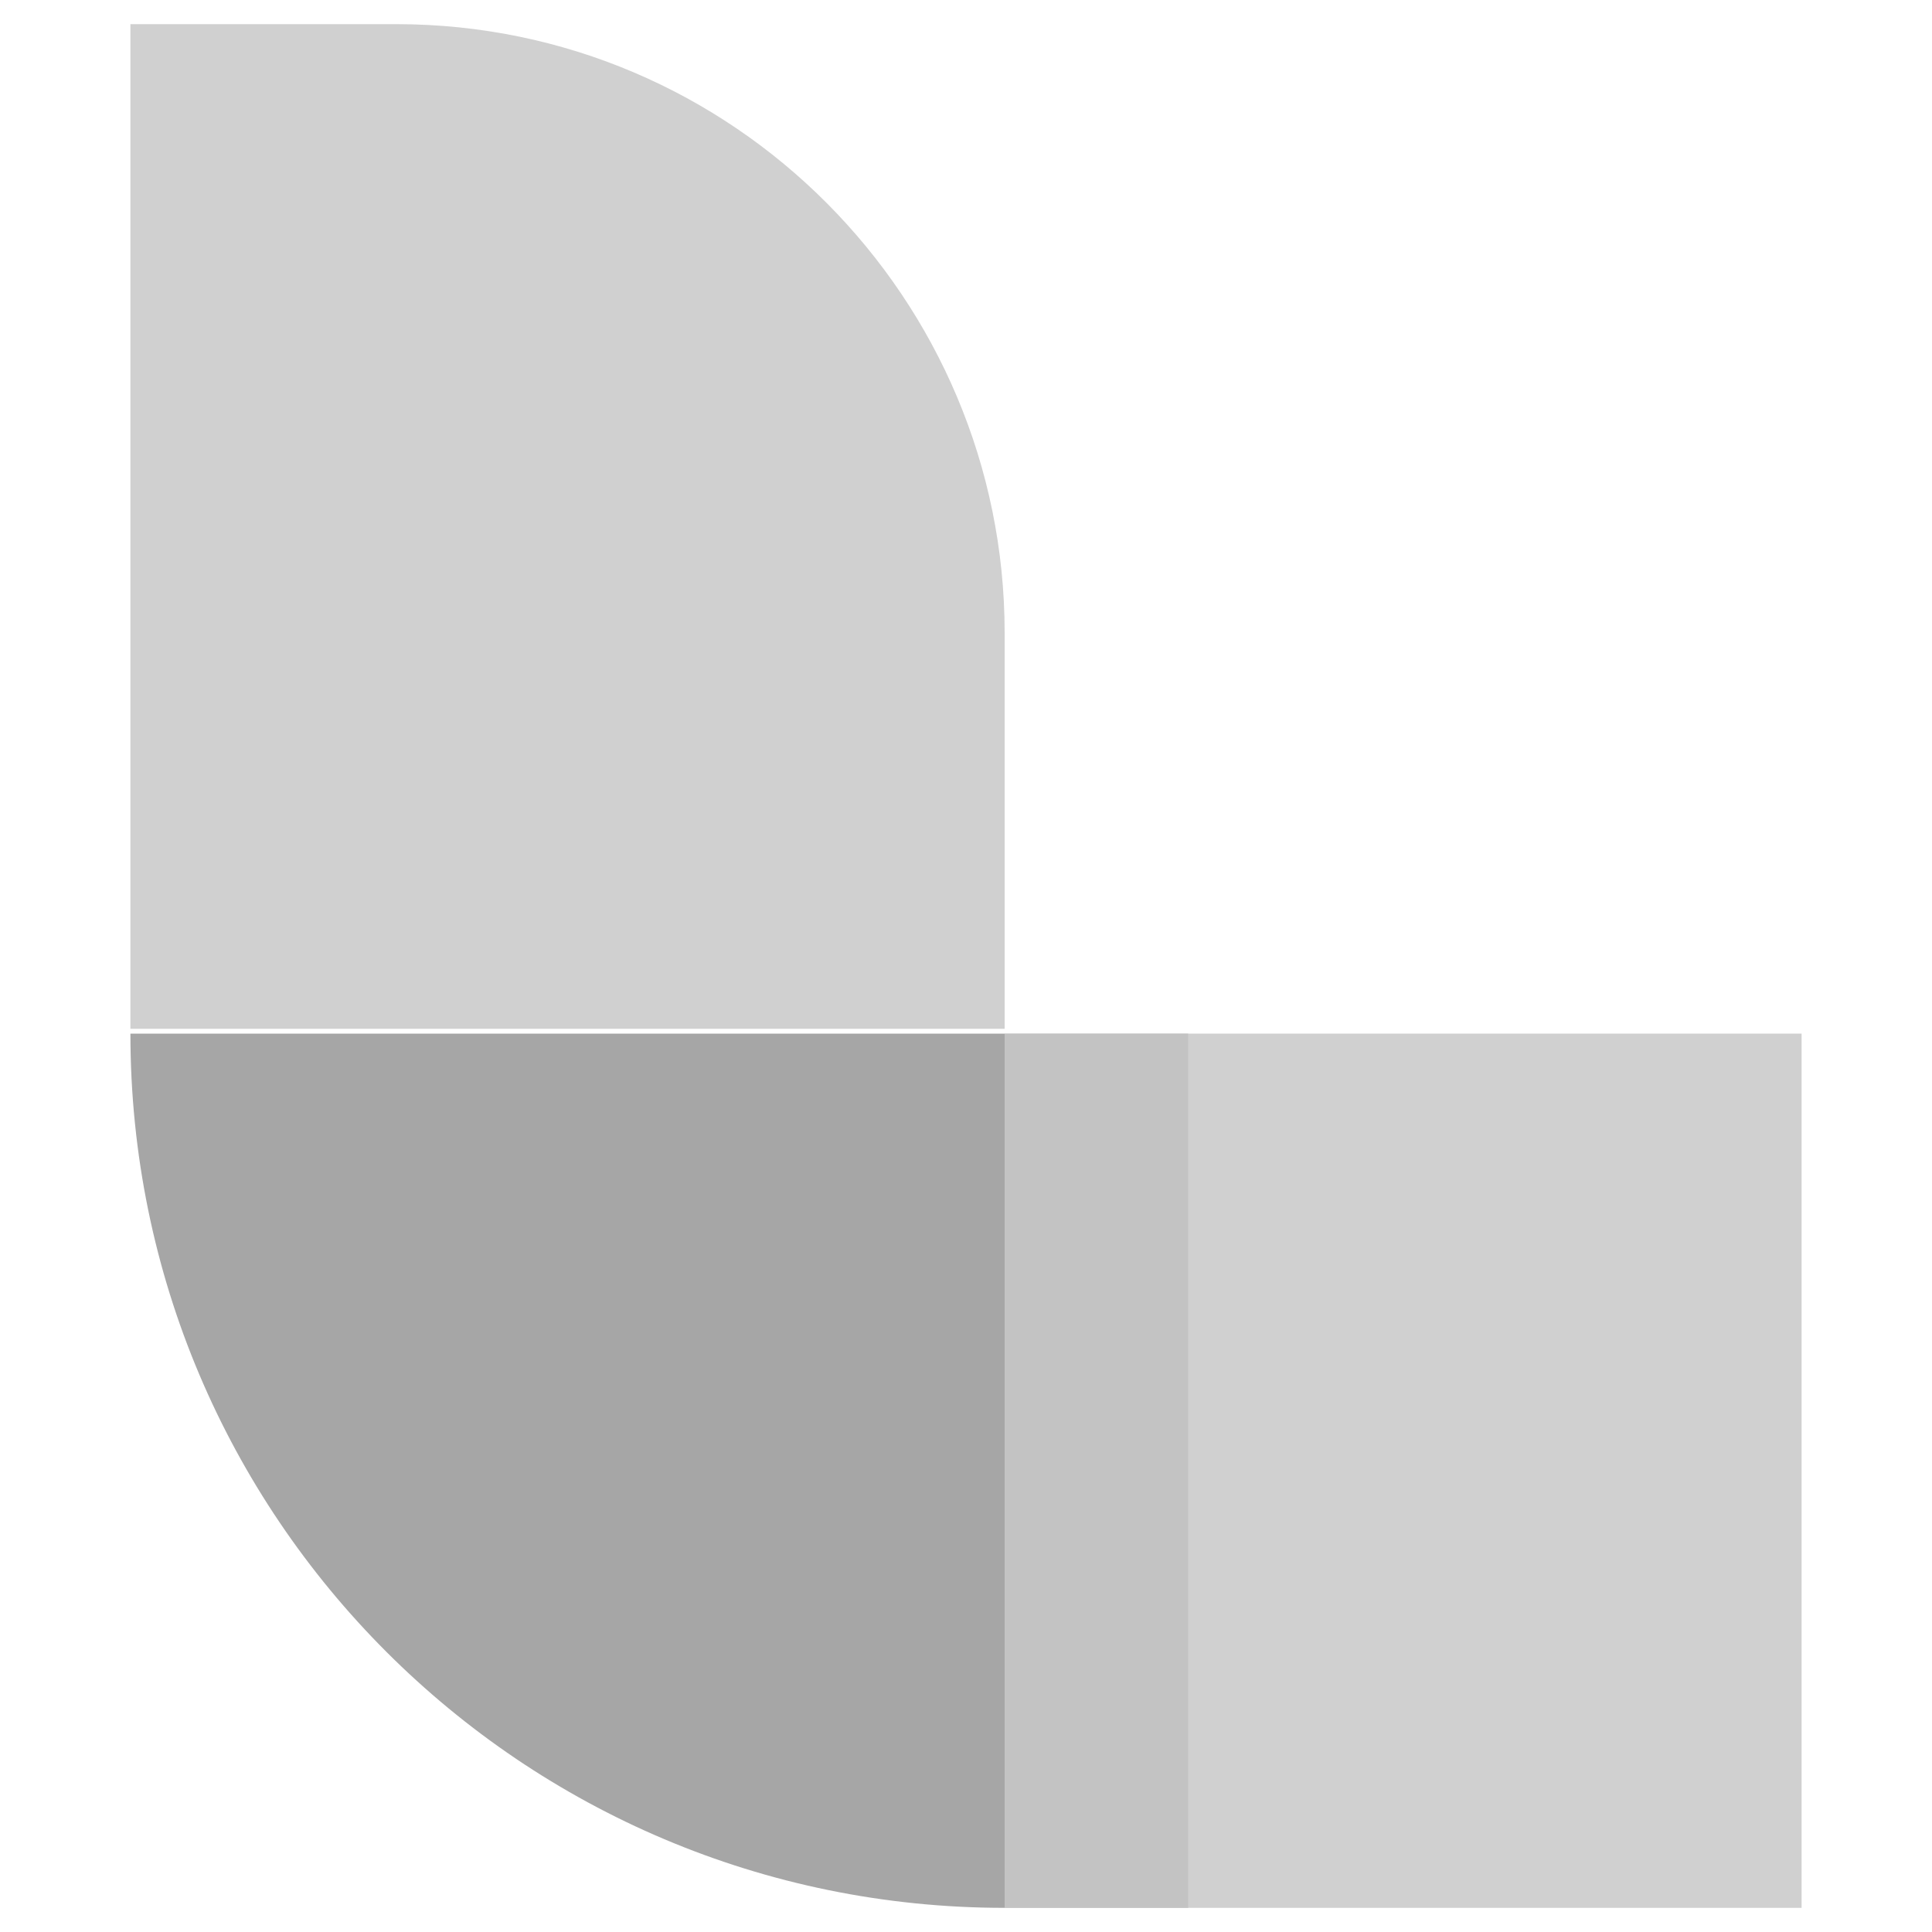 <?xml version="1.0" encoding="utf-8"?>
<!-- Generator: Adobe Illustrator 19.2.1, SVG Export Plug-In . SVG Version: 6.00 Build 0)  -->
<svg version="1.1" id="Layer_1" xmlns="http://www.w3.org/2000/svg" xmlns:xlink="http://www.w3.org/1999/xlink" x="0px" y="0px"
	 viewBox="0 0 40 40" style="enable-background:new 0 0 40 40;" xml:space="preserve">
<style type="text/css">
	.st0{fill:#D0D0D0;}
	.st1{fill:#A6A6A6;}
	.st2{fill:#C3C3C3;}
	.st3{fill:none;}
</style>
<title>logo-menu</title>
<g id="Logstash_Grey">
	<path class="st0" d="M2.7,0.5h5.5c7,0,12.6,5.7,12.6,12.6v8.2l0,0H2.7l0,0V0.5L2.7,0.5z"/>
	<path class="st1" d="M2.7,21.4h18.1l0,0v18.1l0,0l0,0C10.8,39.5,2.7,31.4,2.7,21.4L2.7,21.4L2.7,21.4z"/>
	<rect x="20.8" y="21.4" class="st0" width="16.5" height="18.1"/>
	<rect x="20.8" y="21.4" class="st2" width="3.8" height="18.1"/>
</g>
<rect x="0" class="st3" width="40" height="40"/>
</svg>
